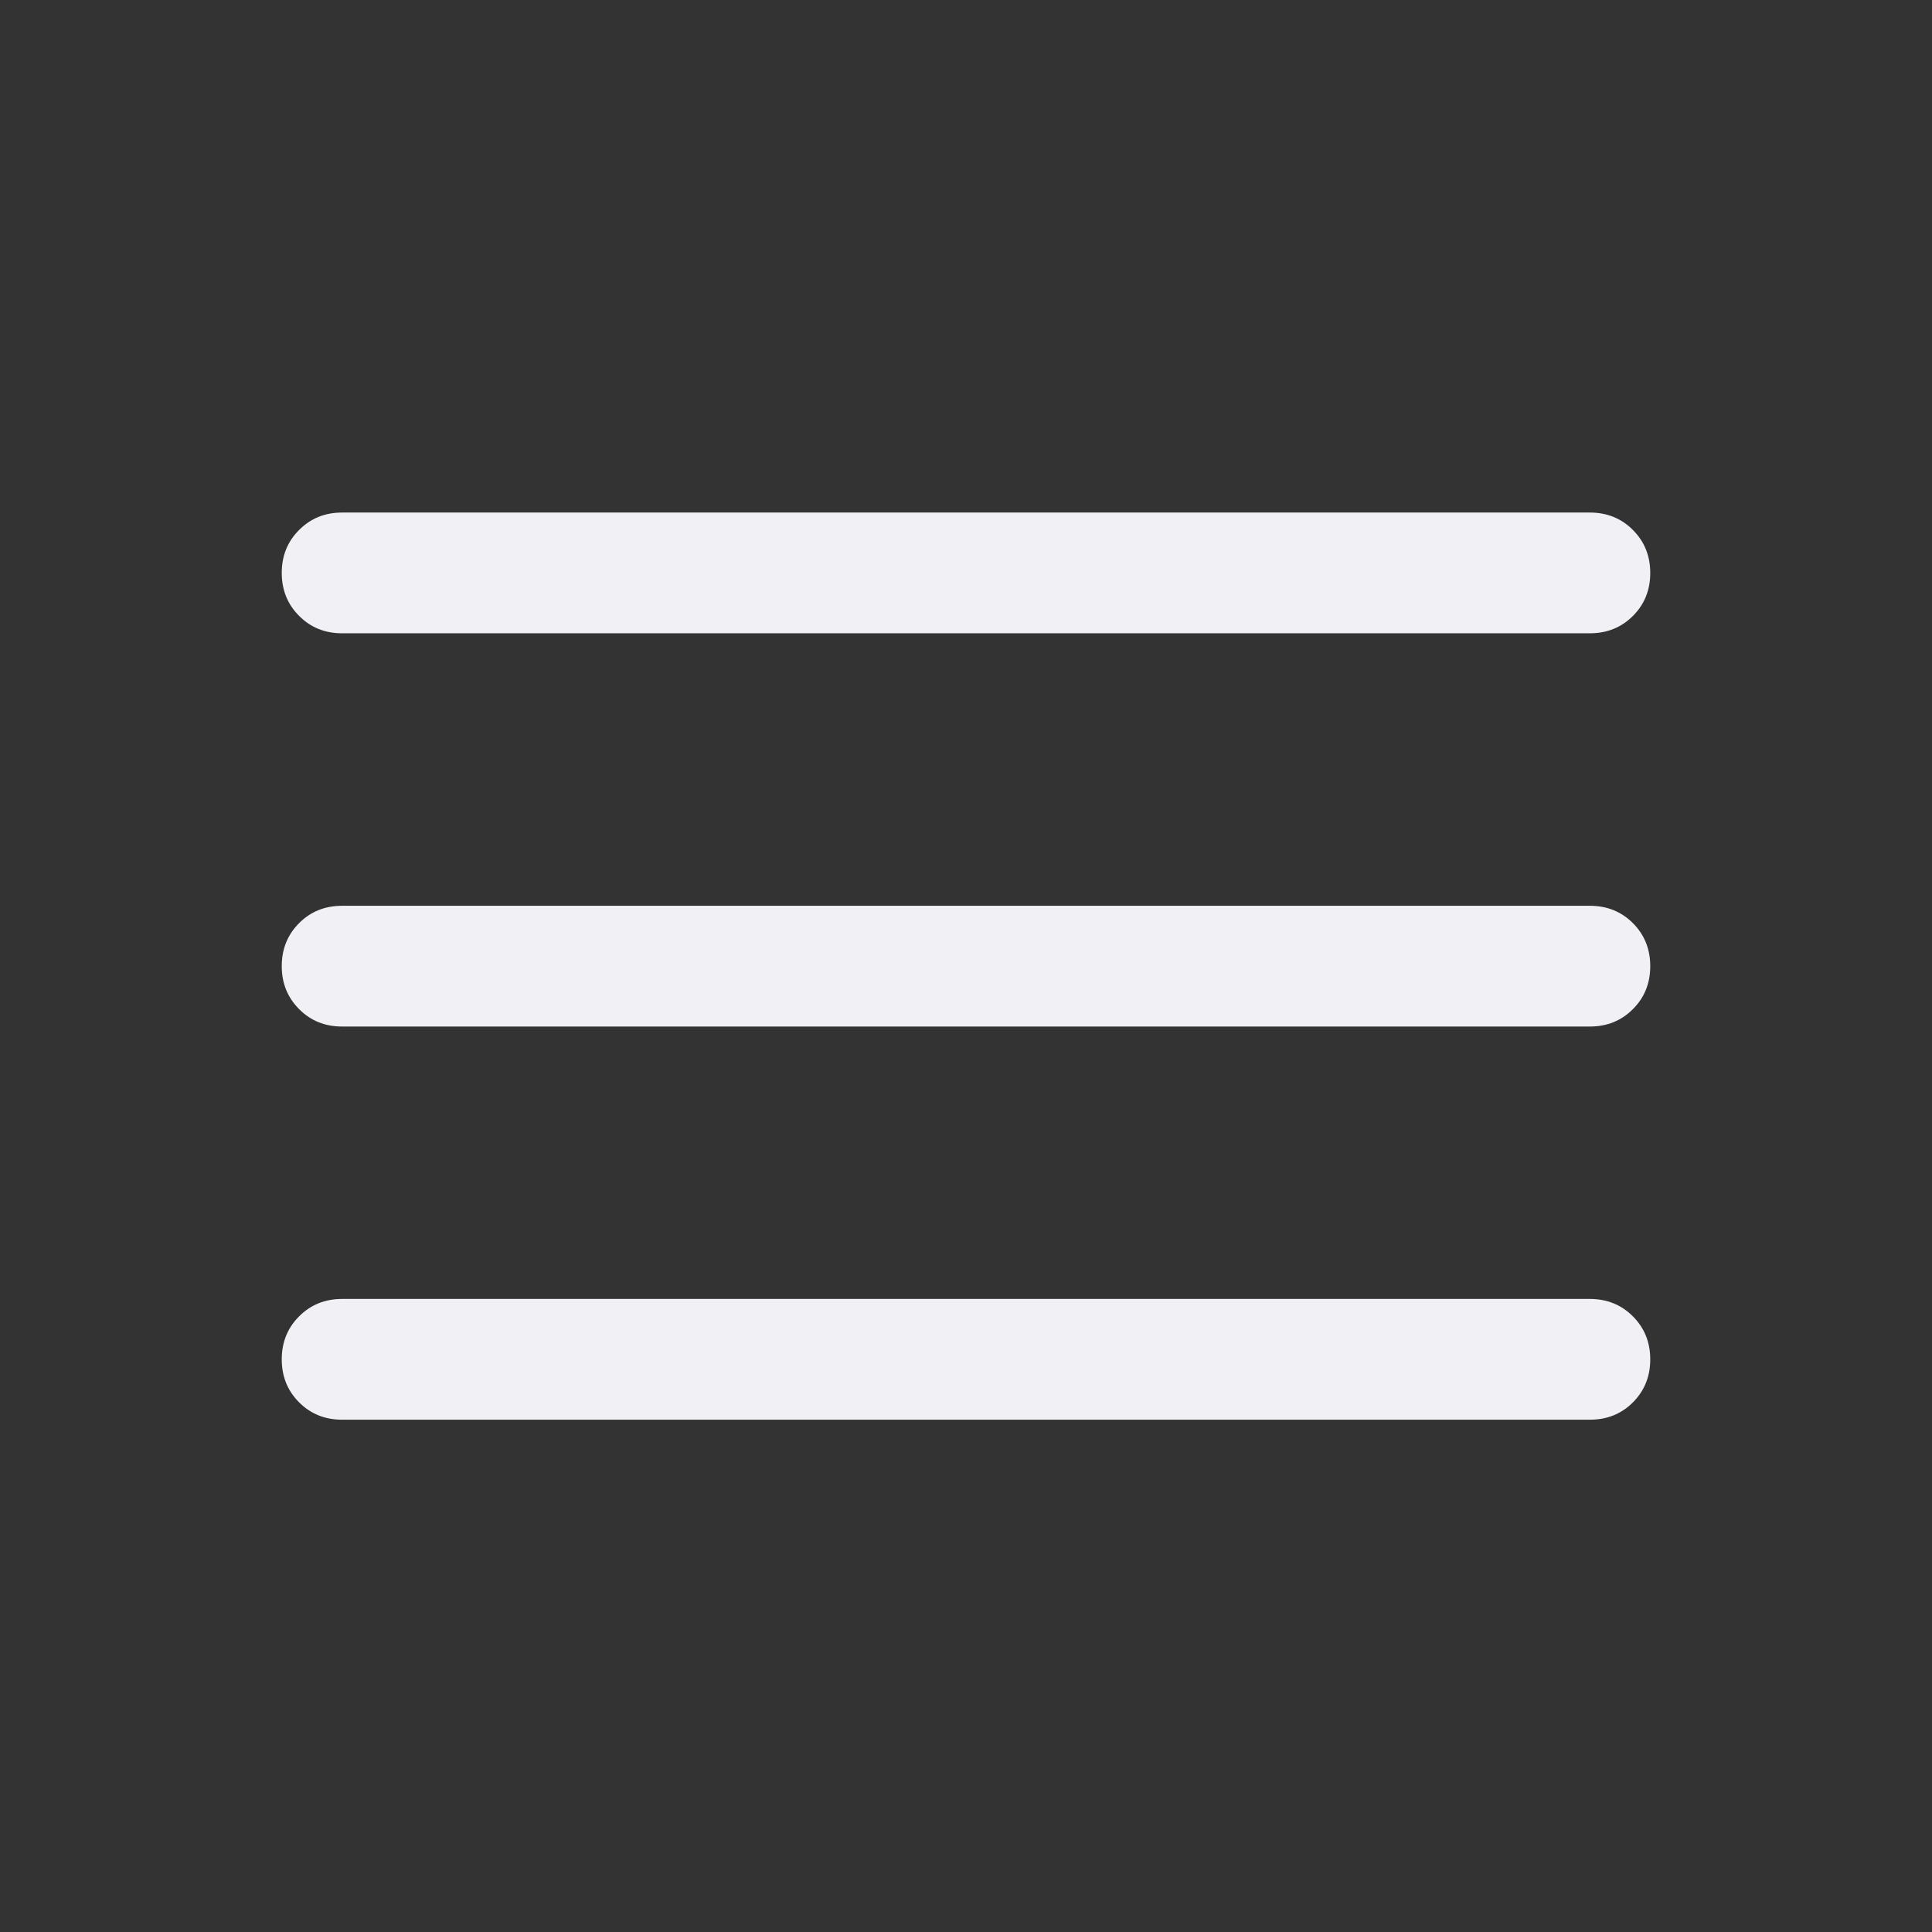 <svg width="24" height="24" viewBox="0 0 24 24" fill="none" xmlns="http://www.w3.org/2000/svg">
<rect x="0" y="0" width="24" height="24" fill="#333333" stroke="none"/>
<g id="icon">
<path id="Vector" d="M4.25 17.636C4.037 17.636 3.859 17.564 3.716 17.421C3.572 17.277 3.5 17.099 3.5 16.886C3.5 16.674 3.572 16.495 3.716 16.352C3.859 16.208 4.037 16.136 4.25 16.136H19.75C19.962 16.136 20.141 16.208 20.284 16.352C20.428 16.496 20.5 16.674 20.5 16.887C20.5 17.099 20.428 17.277 20.284 17.421C20.141 17.565 19.962 17.636 19.75 17.636H4.25ZM4.25 12.752C4.037 12.752 3.859 12.68 3.716 12.536C3.572 12.392 3.5 12.214 3.5 12.002C3.5 11.789 3.572 11.611 3.716 11.467C3.859 11.324 4.037 11.252 4.25 11.252H19.75C19.962 11.252 20.141 11.324 20.284 11.467C20.428 11.611 20.5 11.79 20.5 12.002C20.5 12.215 20.428 12.393 20.284 12.536C20.141 12.68 19.962 12.752 19.75 12.752H4.25ZM4.25 7.867C4.037 7.867 3.859 7.795 3.716 7.651C3.572 7.508 3.5 7.329 3.5 7.117C3.5 6.904 3.572 6.726 3.716 6.583C3.859 6.439 4.037 6.367 4.25 6.367H19.75C19.962 6.367 20.141 6.439 20.284 6.583C20.428 6.727 20.5 6.905 20.5 7.118C20.5 7.33 20.428 7.508 20.284 7.652C20.141 7.795 19.962 7.867 19.75 7.867H4.25Z" fill="#F1F1F5"/>
</g>
</svg>
